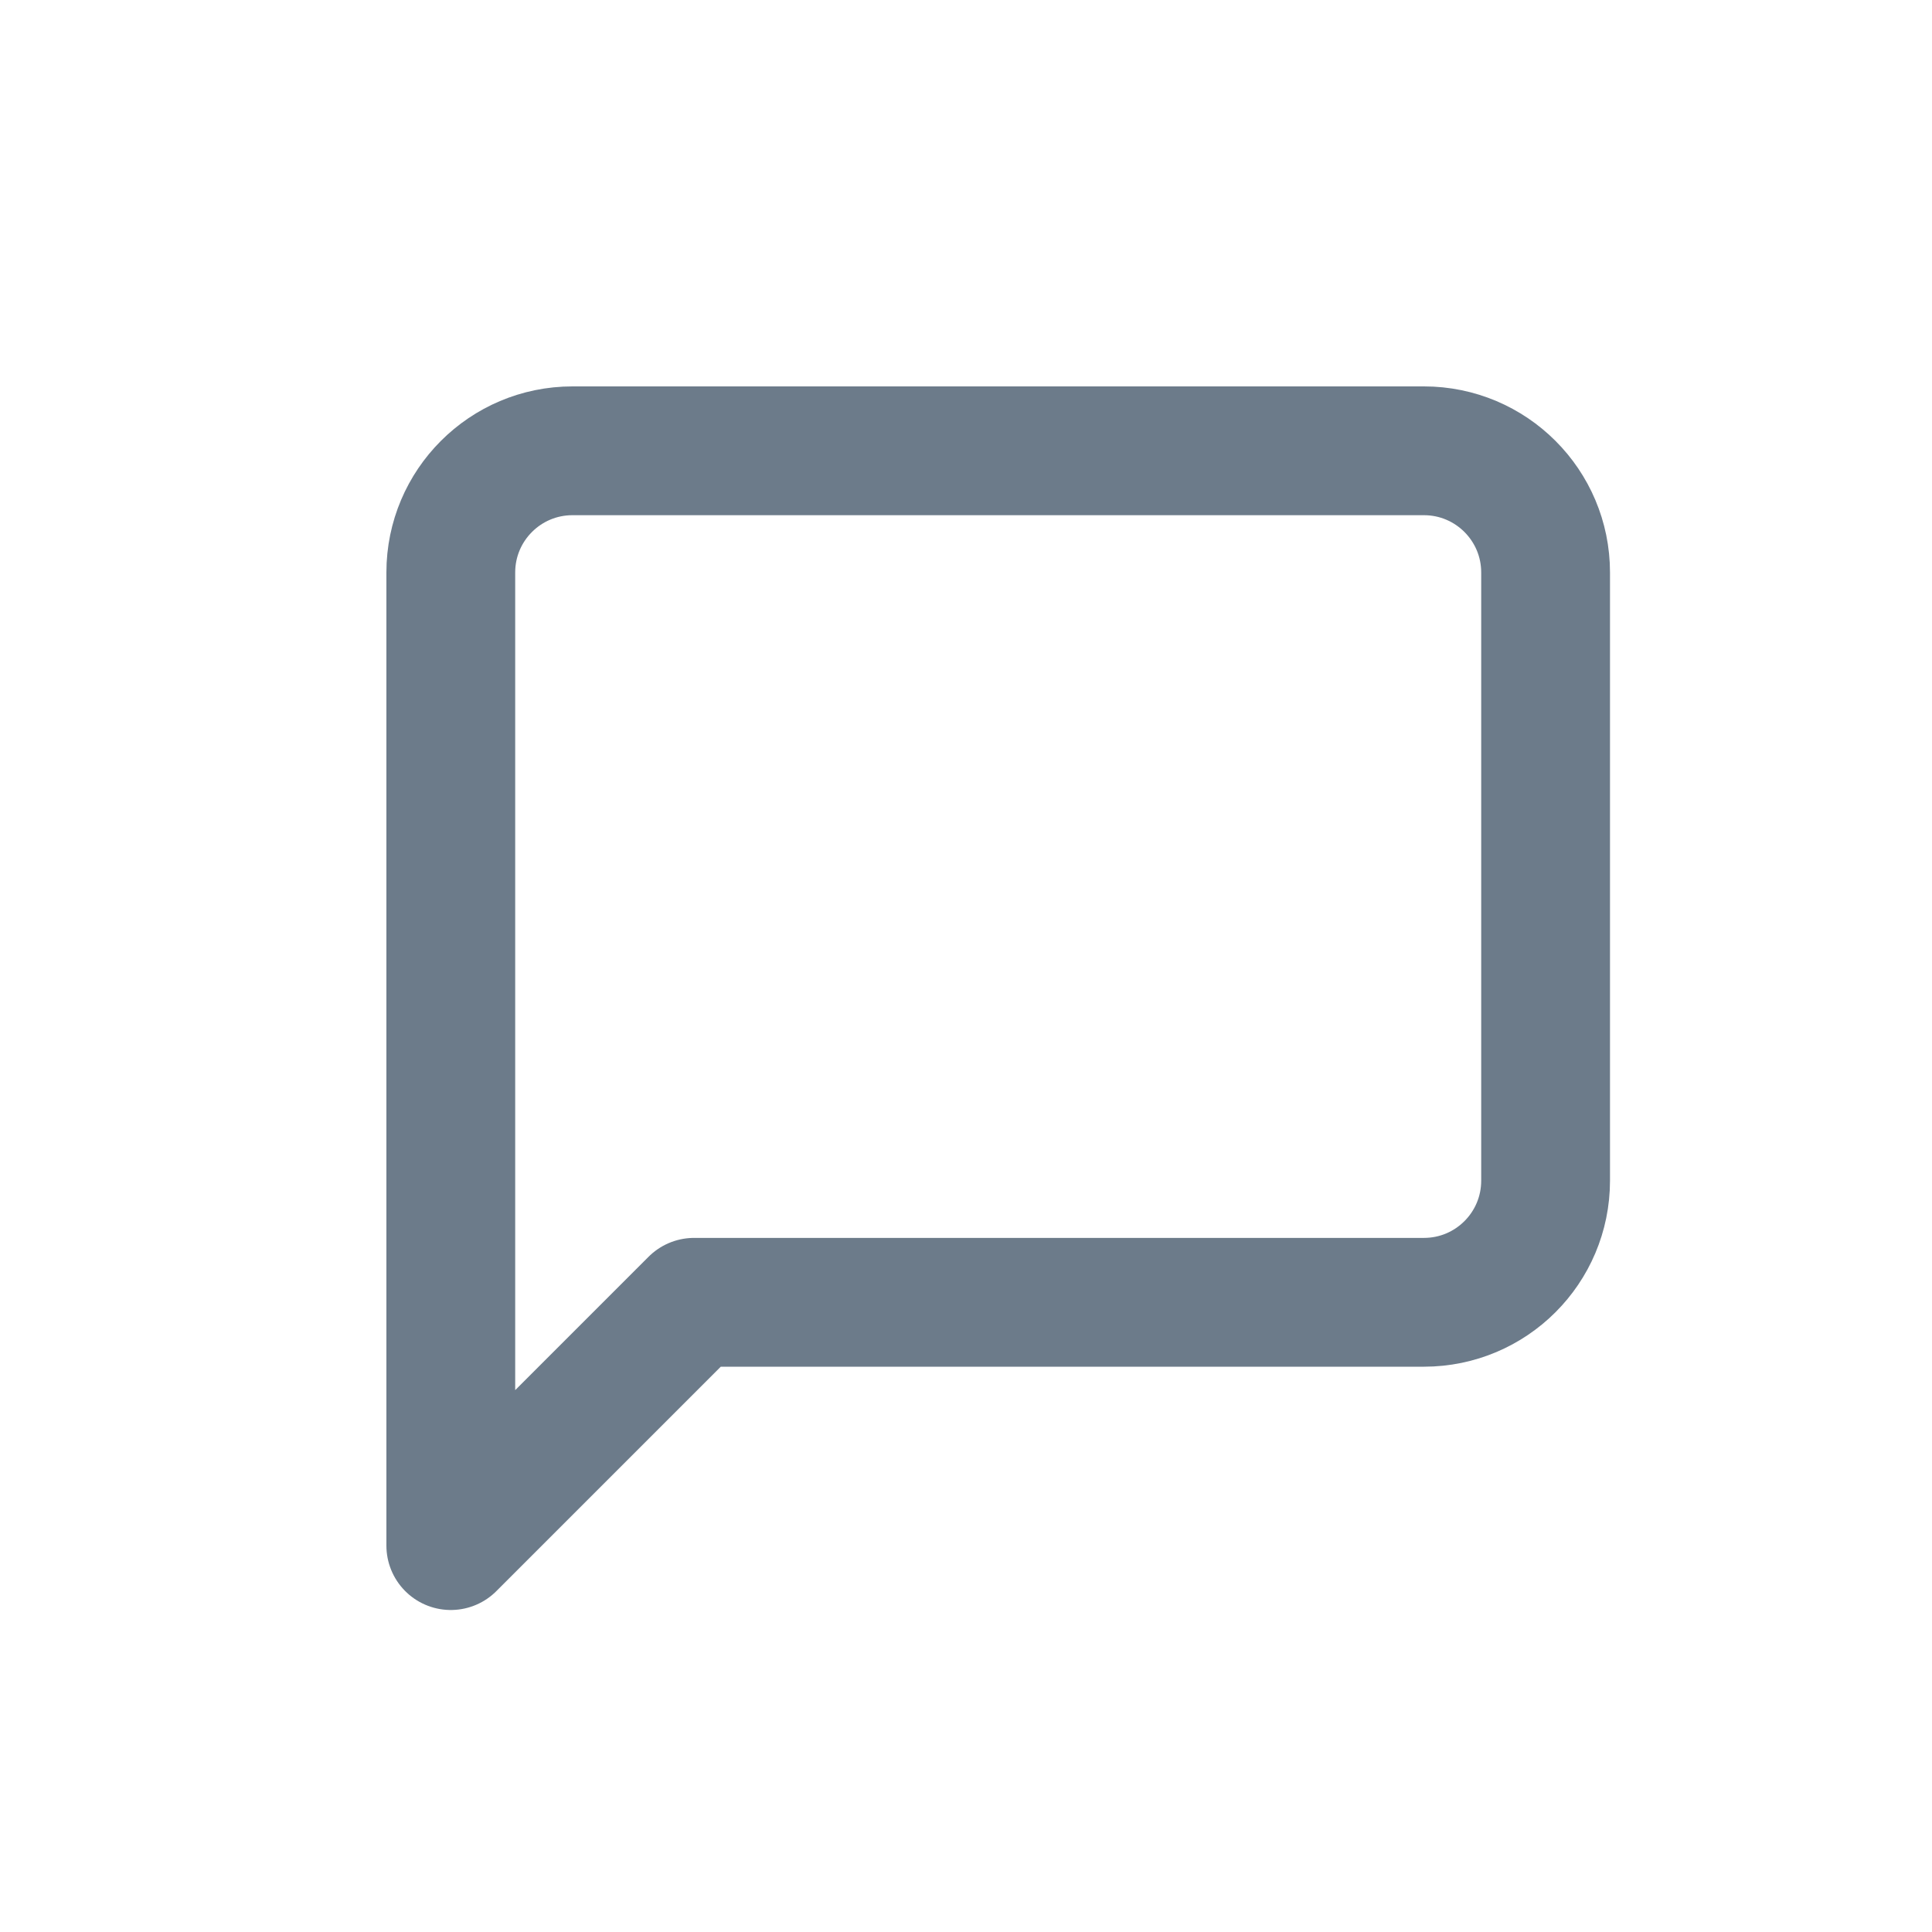 <svg width="30" height="30" viewBox="0 0 30 30" fill="none" xmlns="http://www.w3.org/2000/svg">
<path fill-rule="evenodd" clip-rule="evenodd" d="M24 18.333C24 19.377 23.154 20.222 22.111 20.222H10.778L7 24V8.889C7 7.846 7.846 7 8.889 7H22.111C23.154 7 24 7.846 24 8.889V18.333Z" stroke="#6C7B8A" stroke-width="2" stroke-linecap="round" stroke-linejoin="round"/>
</svg>
